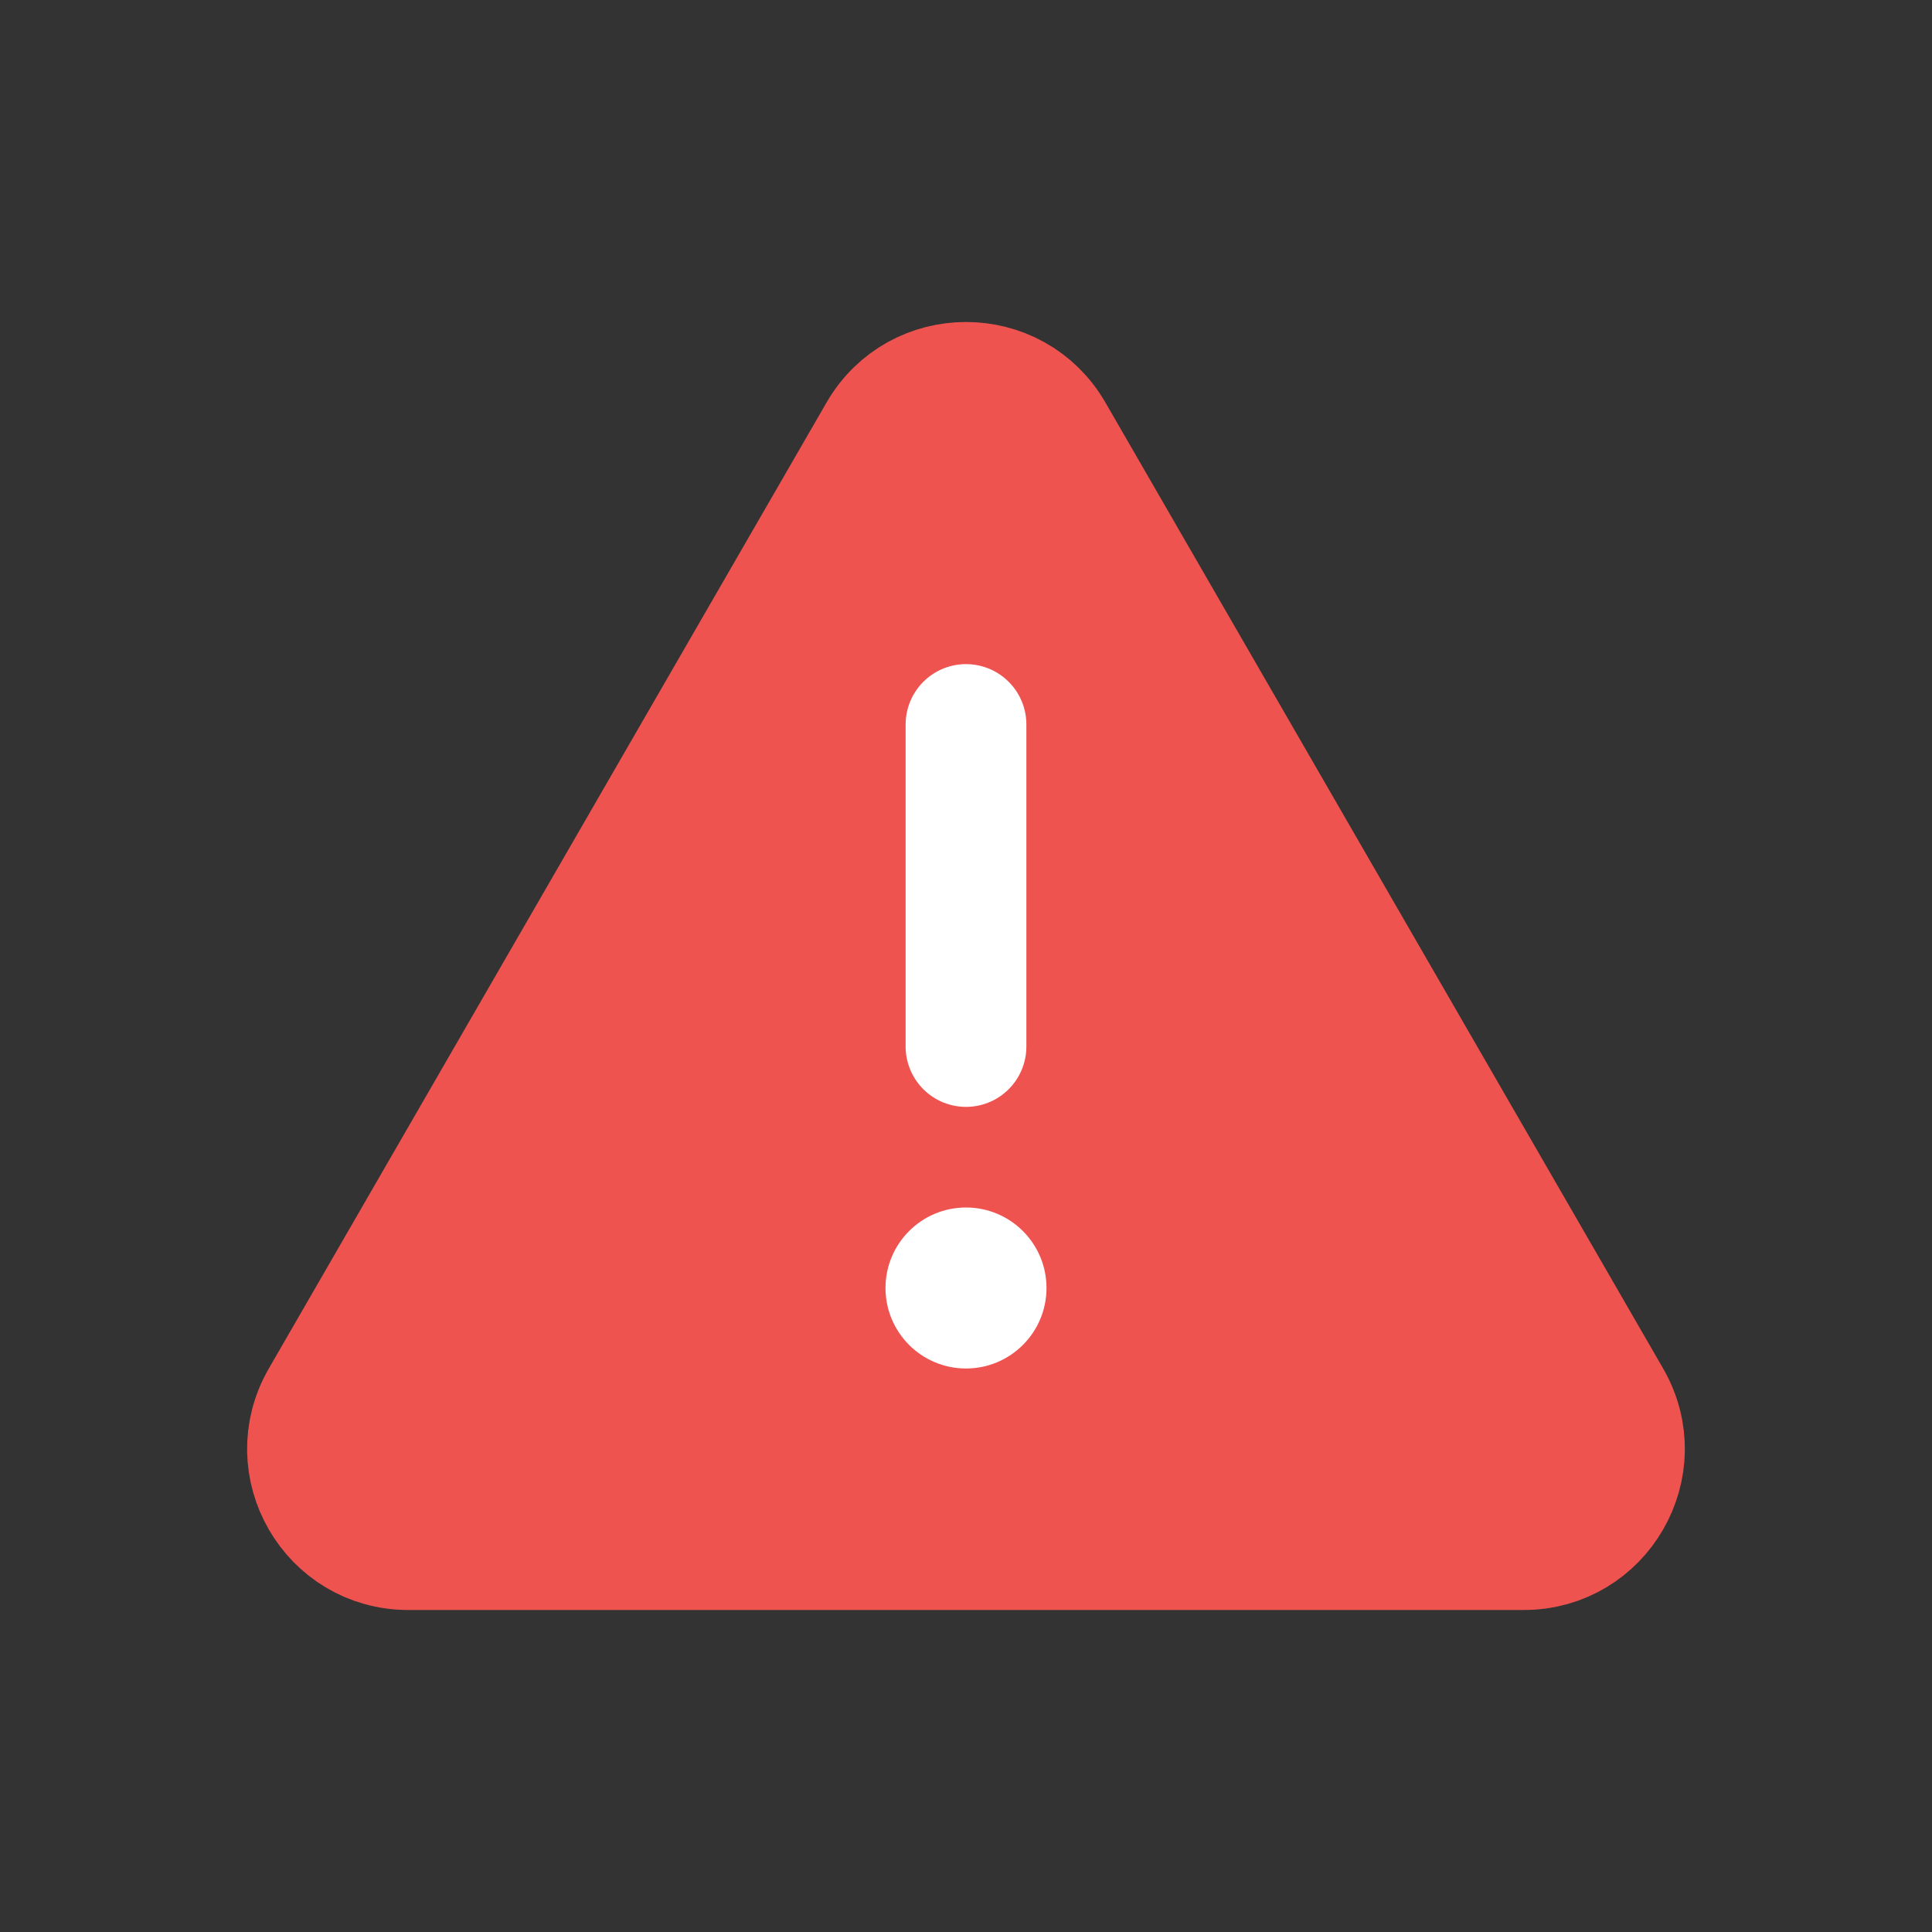 <svg width="120" height="120" viewBox="0 0 120 120" fill="none" xmlns="http://www.w3.org/2000/svg">
<rect x="0" y="0" width="120" height="120" fill="#333333" stroke="none"/>
<path d="M54.586 26.875C56.992 22.708 63.006 22.708 65.411 26.875L100.052 86.875C102.458 91.042 99.451 96.25 94.64 96.25H25.358C20.546 96.25 17.539 91.042 19.945 86.875L54.586 26.875Z" fill="#EF5350" stroke="#EF5350" stroke-width="7.5"/>
<path fill-rule="evenodd" clip-rule="evenodd" d="M60 65V45V65Z" fill="white"/>
<path d="M60 65V45" stroke="white" stroke-width="7.5" stroke-linecap="round"/>
<path d="M60 77.5C61.379 77.5 62.5 78.621 62.5 80C62.5 81.379 61.379 82.5 60 82.5C58.621 82.5 57.5 81.379 57.5 80C57.5 78.621 58.621 77.5 60 77.5Z" fill="white"/>
<path d="M60 85C57.239 85 55 82.761 55 80C55 77.239 57.239 75 60 75C62.761 75 65 77.239 65 80C65 82.761 62.761 85 60 85Z" fill="white"/>
</svg>

